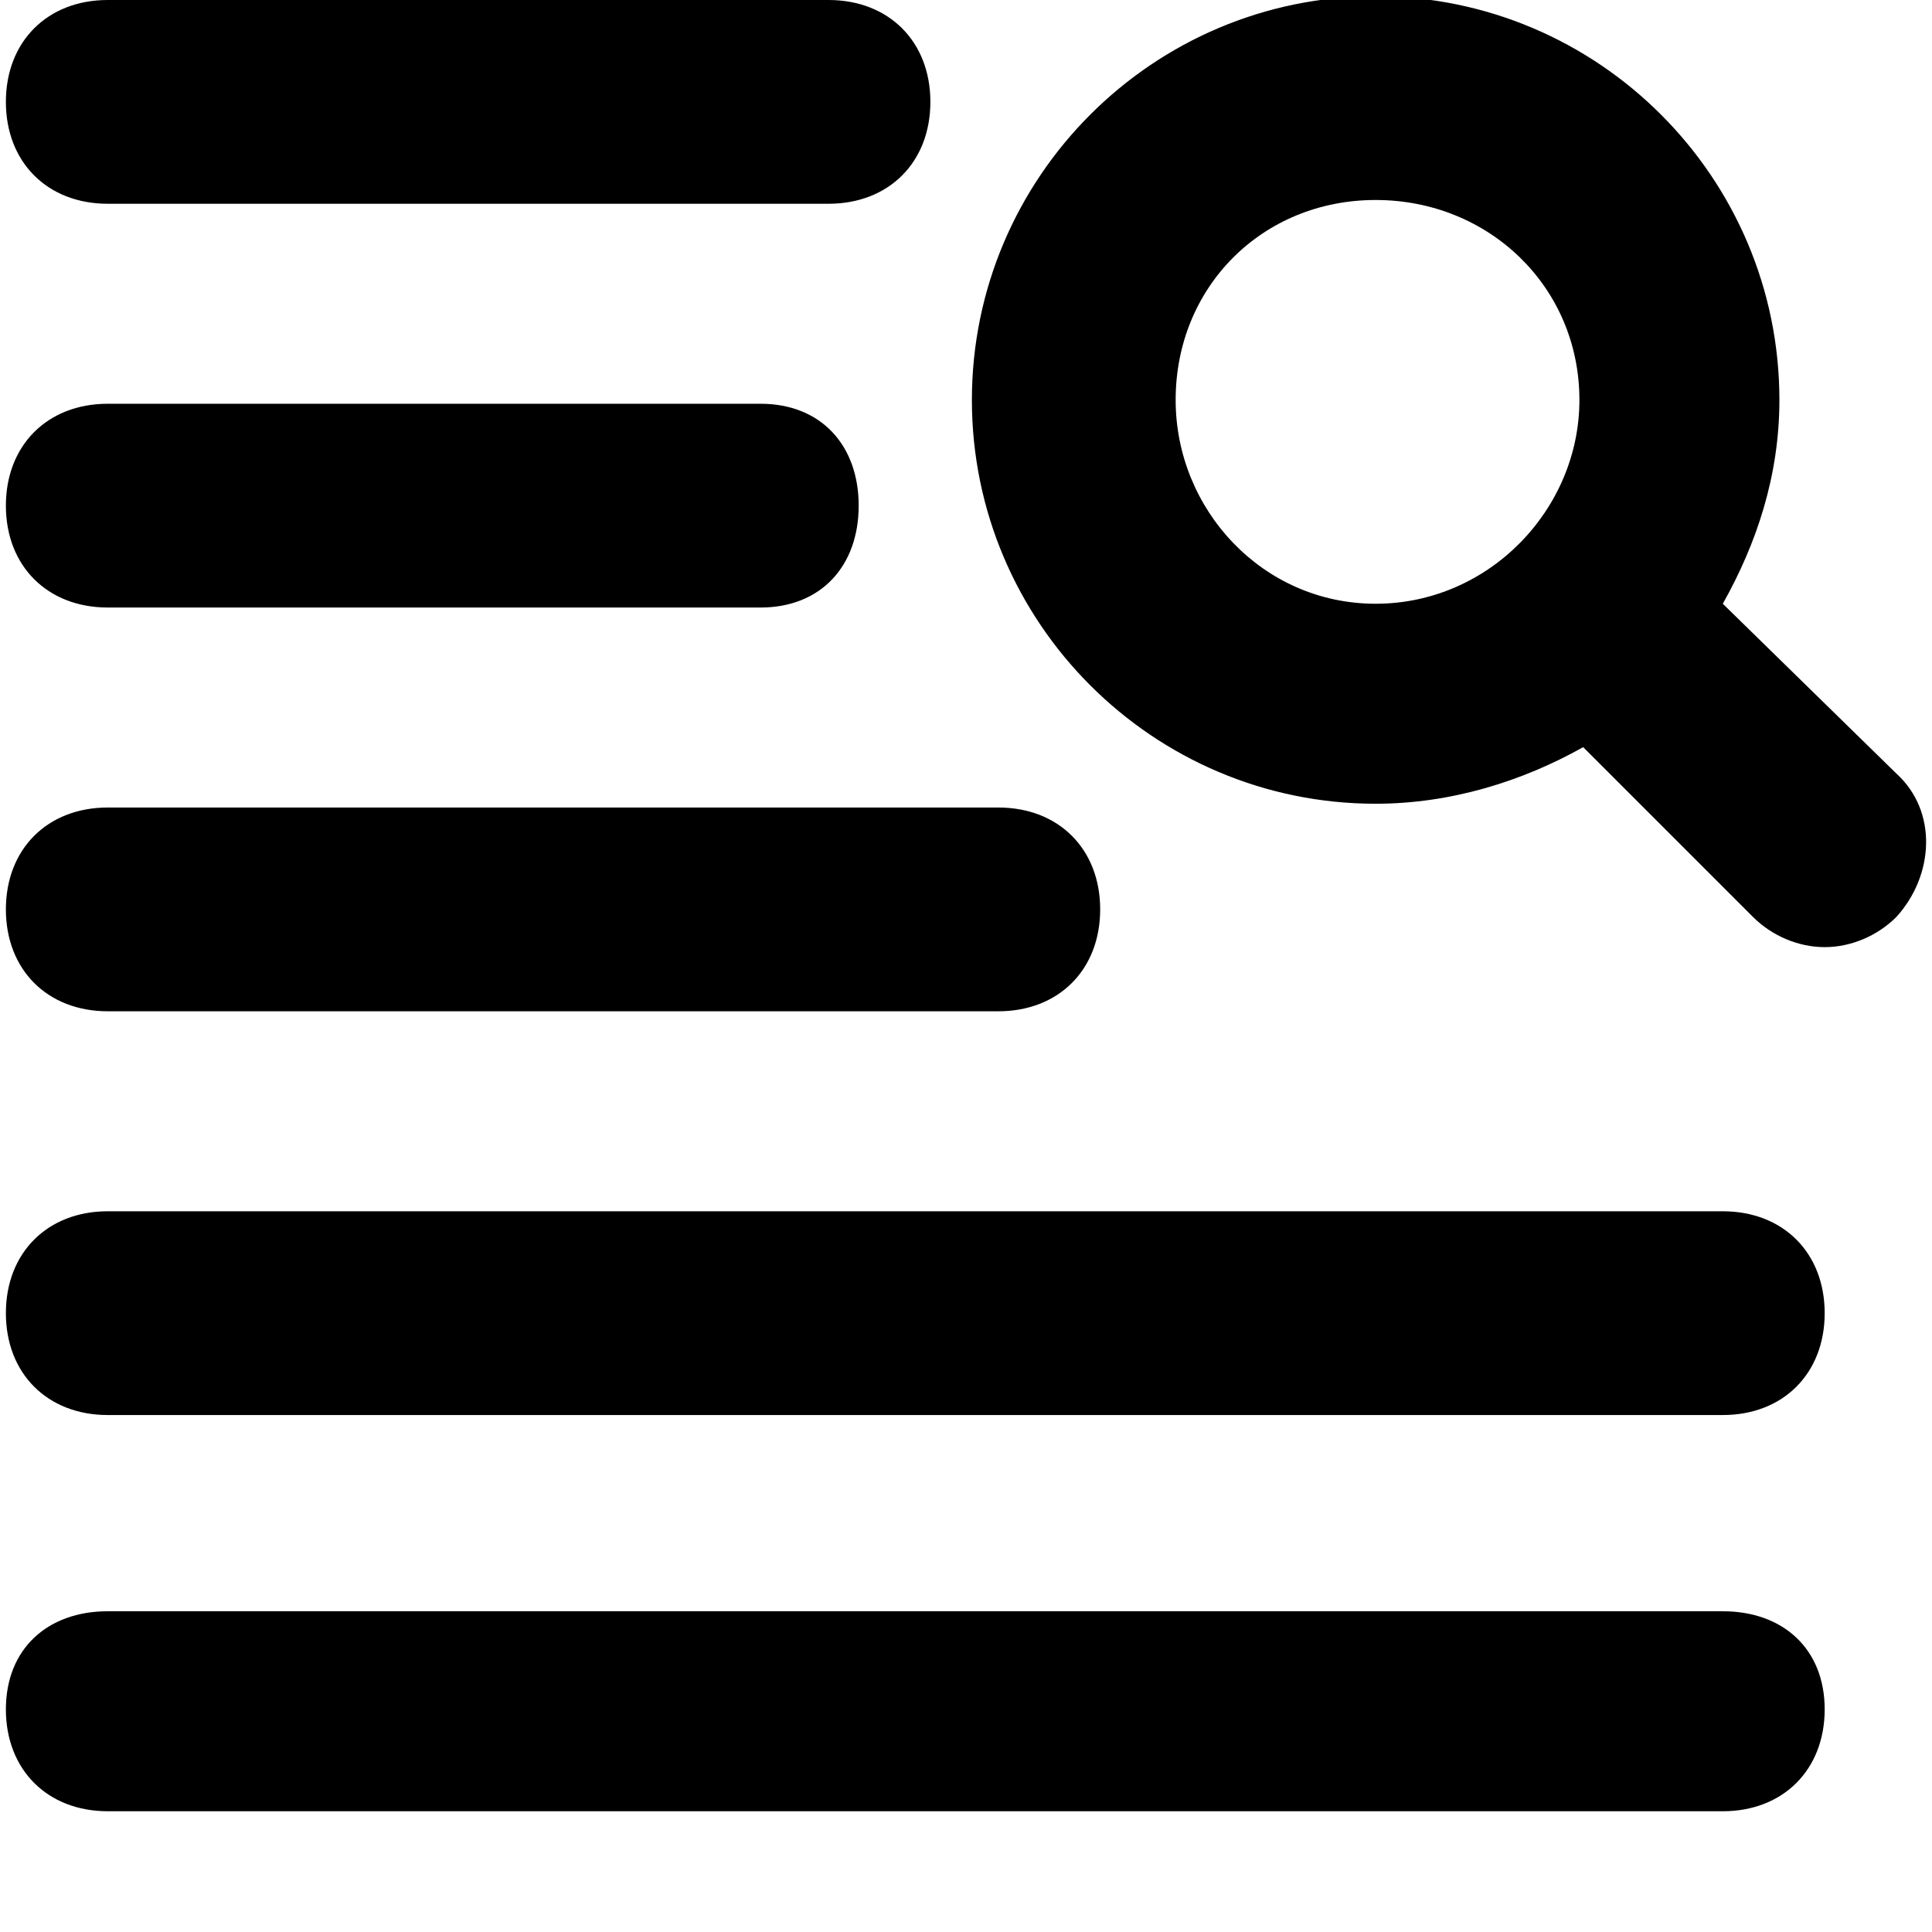 <svg xmlns="http://www.w3.org/2000/svg" viewBox="0 0 512 512">
	<path d="M456.56 160l46 45c11 10 10 27 0 38-5 5-12 8-19 8s-14-3-19-8l-45-45c-16 9-35 15-55 15-59 0-107-48-107-107s48-107 107-107 107 48 107 107c0 20-6 38-15 54zM28.56 0h191c16 0 27 11 27 27s-11 27-27 27h-191c-16 0-27-11-27-27s11-27 27-27zm390 106c0-30-24-53-54-53s-53 23-53 53c0 29 23 54 53 54s54-25 54-54zm-217 55h-173c-16 0-27-11-27-27s11-27 27-27h173c16 0 26 11 26 27s-10 27-26 27zm-173 53h236c16 0 27 11 27 27s-11 27-27 27h-236c-16 0-27-11-27-27s11-27 27-27zm0 107h428c16 0 27 11 27 27s-11 27-27 27h-428c-16 0-27-11-27-27s11-27 27-27zm428 159h-428c-16 0-27-11-27-27s11-26 27-26h428c16 0 27 10 27 26s-11 27-27 27z"/>
</svg>